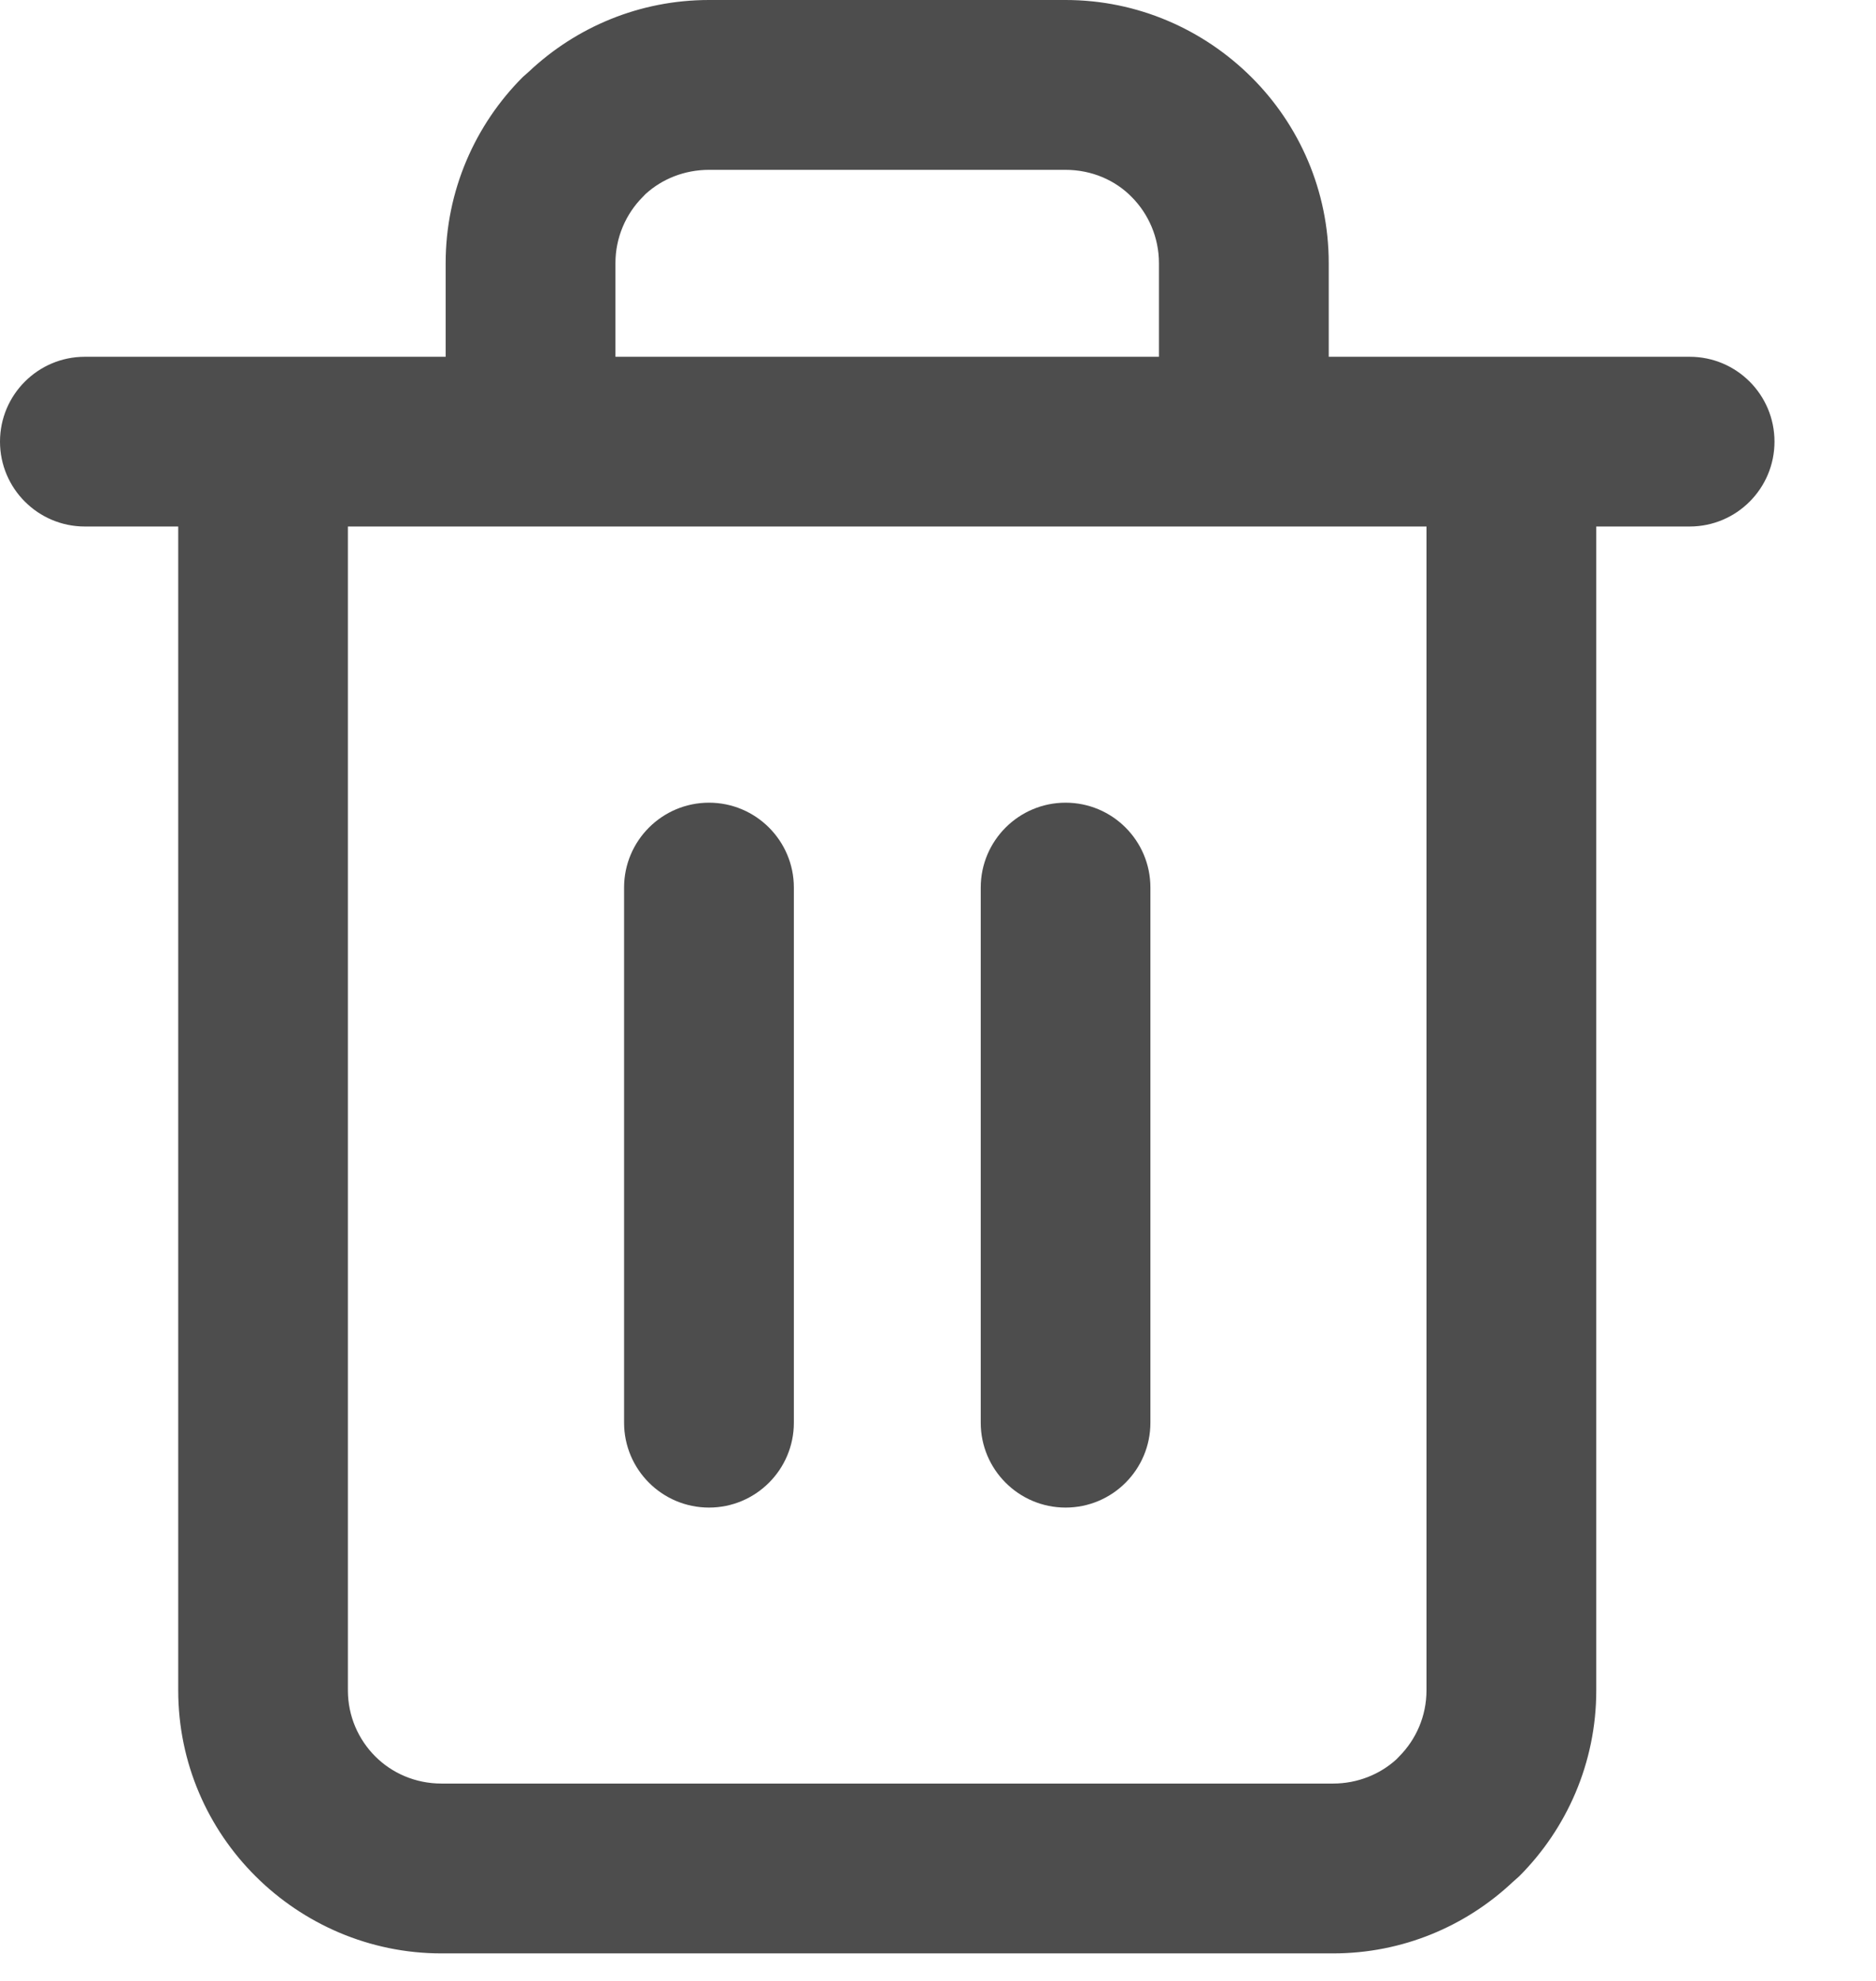 <svg width="18" height="19" viewBox="0 0 18 19" fill="none" xmlns="http://www.w3.org/2000/svg">
<g id="Regular_Icon &#226;&#128;&#148; Delete">
<path id="1" d="M0.814 5.05C0.365 5.05 0 4.685 0 4.236C0 3.786 0.365 3.422 0.814 3.422H2.503H2.524H2.545H4.276V2.524C4.276 1.828 4.56 1.195 5.016 0.739L5.078 0.684C5.529 0.26 6.137 0 6.803 0H10.224C10.918 0 11.548 0.284 12.006 0.739C12.465 1.195 12.749 1.828 12.749 2.524V3.422H14.48H14.502H14.523H16.212C16.662 3.422 17.026 3.786 17.026 4.236C17.026 4.685 16.662 5.05 16.212 5.05H15.316V16.213C15.316 16.909 15.032 17.541 14.576 17.997L14.514 18.052C14.063 18.476 13.457 18.736 12.791 18.736H4.235C3.543 18.736 2.91 18.452 2.453 17.997C1.994 17.541 1.71 16.909 1.71 16.213V5.05H0.814ZM9.41 8.513C9.41 8.064 9.775 7.699 10.224 7.699C10.674 7.699 11.038 8.064 11.038 8.513V13.646C11.038 14.095 10.674 14.46 10.224 14.46C9.775 14.46 9.41 14.095 9.41 13.646V8.513ZM5.988 8.513C5.988 8.064 6.353 7.699 6.803 7.699C7.252 7.699 7.617 8.064 7.617 8.513V13.646C7.617 14.095 7.252 14.46 6.803 14.46C6.353 14.46 5.988 14.095 5.988 13.646V8.513ZM5.905 3.422H11.12V2.524C11.12 2.277 11.019 2.051 10.859 1.89C10.701 1.728 10.474 1.629 10.224 1.629H6.803C6.567 1.629 6.352 1.717 6.194 1.861L6.166 1.89C6.006 2.051 5.905 2.277 5.905 2.524V3.422ZM13.687 5.05H11.956H11.935H11.913H5.112H5.091H5.069H3.338V16.213C3.338 16.461 3.439 16.685 3.6 16.846C3.759 17.006 3.985 17.107 4.235 17.107H12.791C13.025 17.107 13.24 17.019 13.398 16.875L13.426 16.846C13.586 16.685 13.687 16.461 13.687 16.213V5.05Z" fill="#4D4D4D"/>
</g>
</svg>

